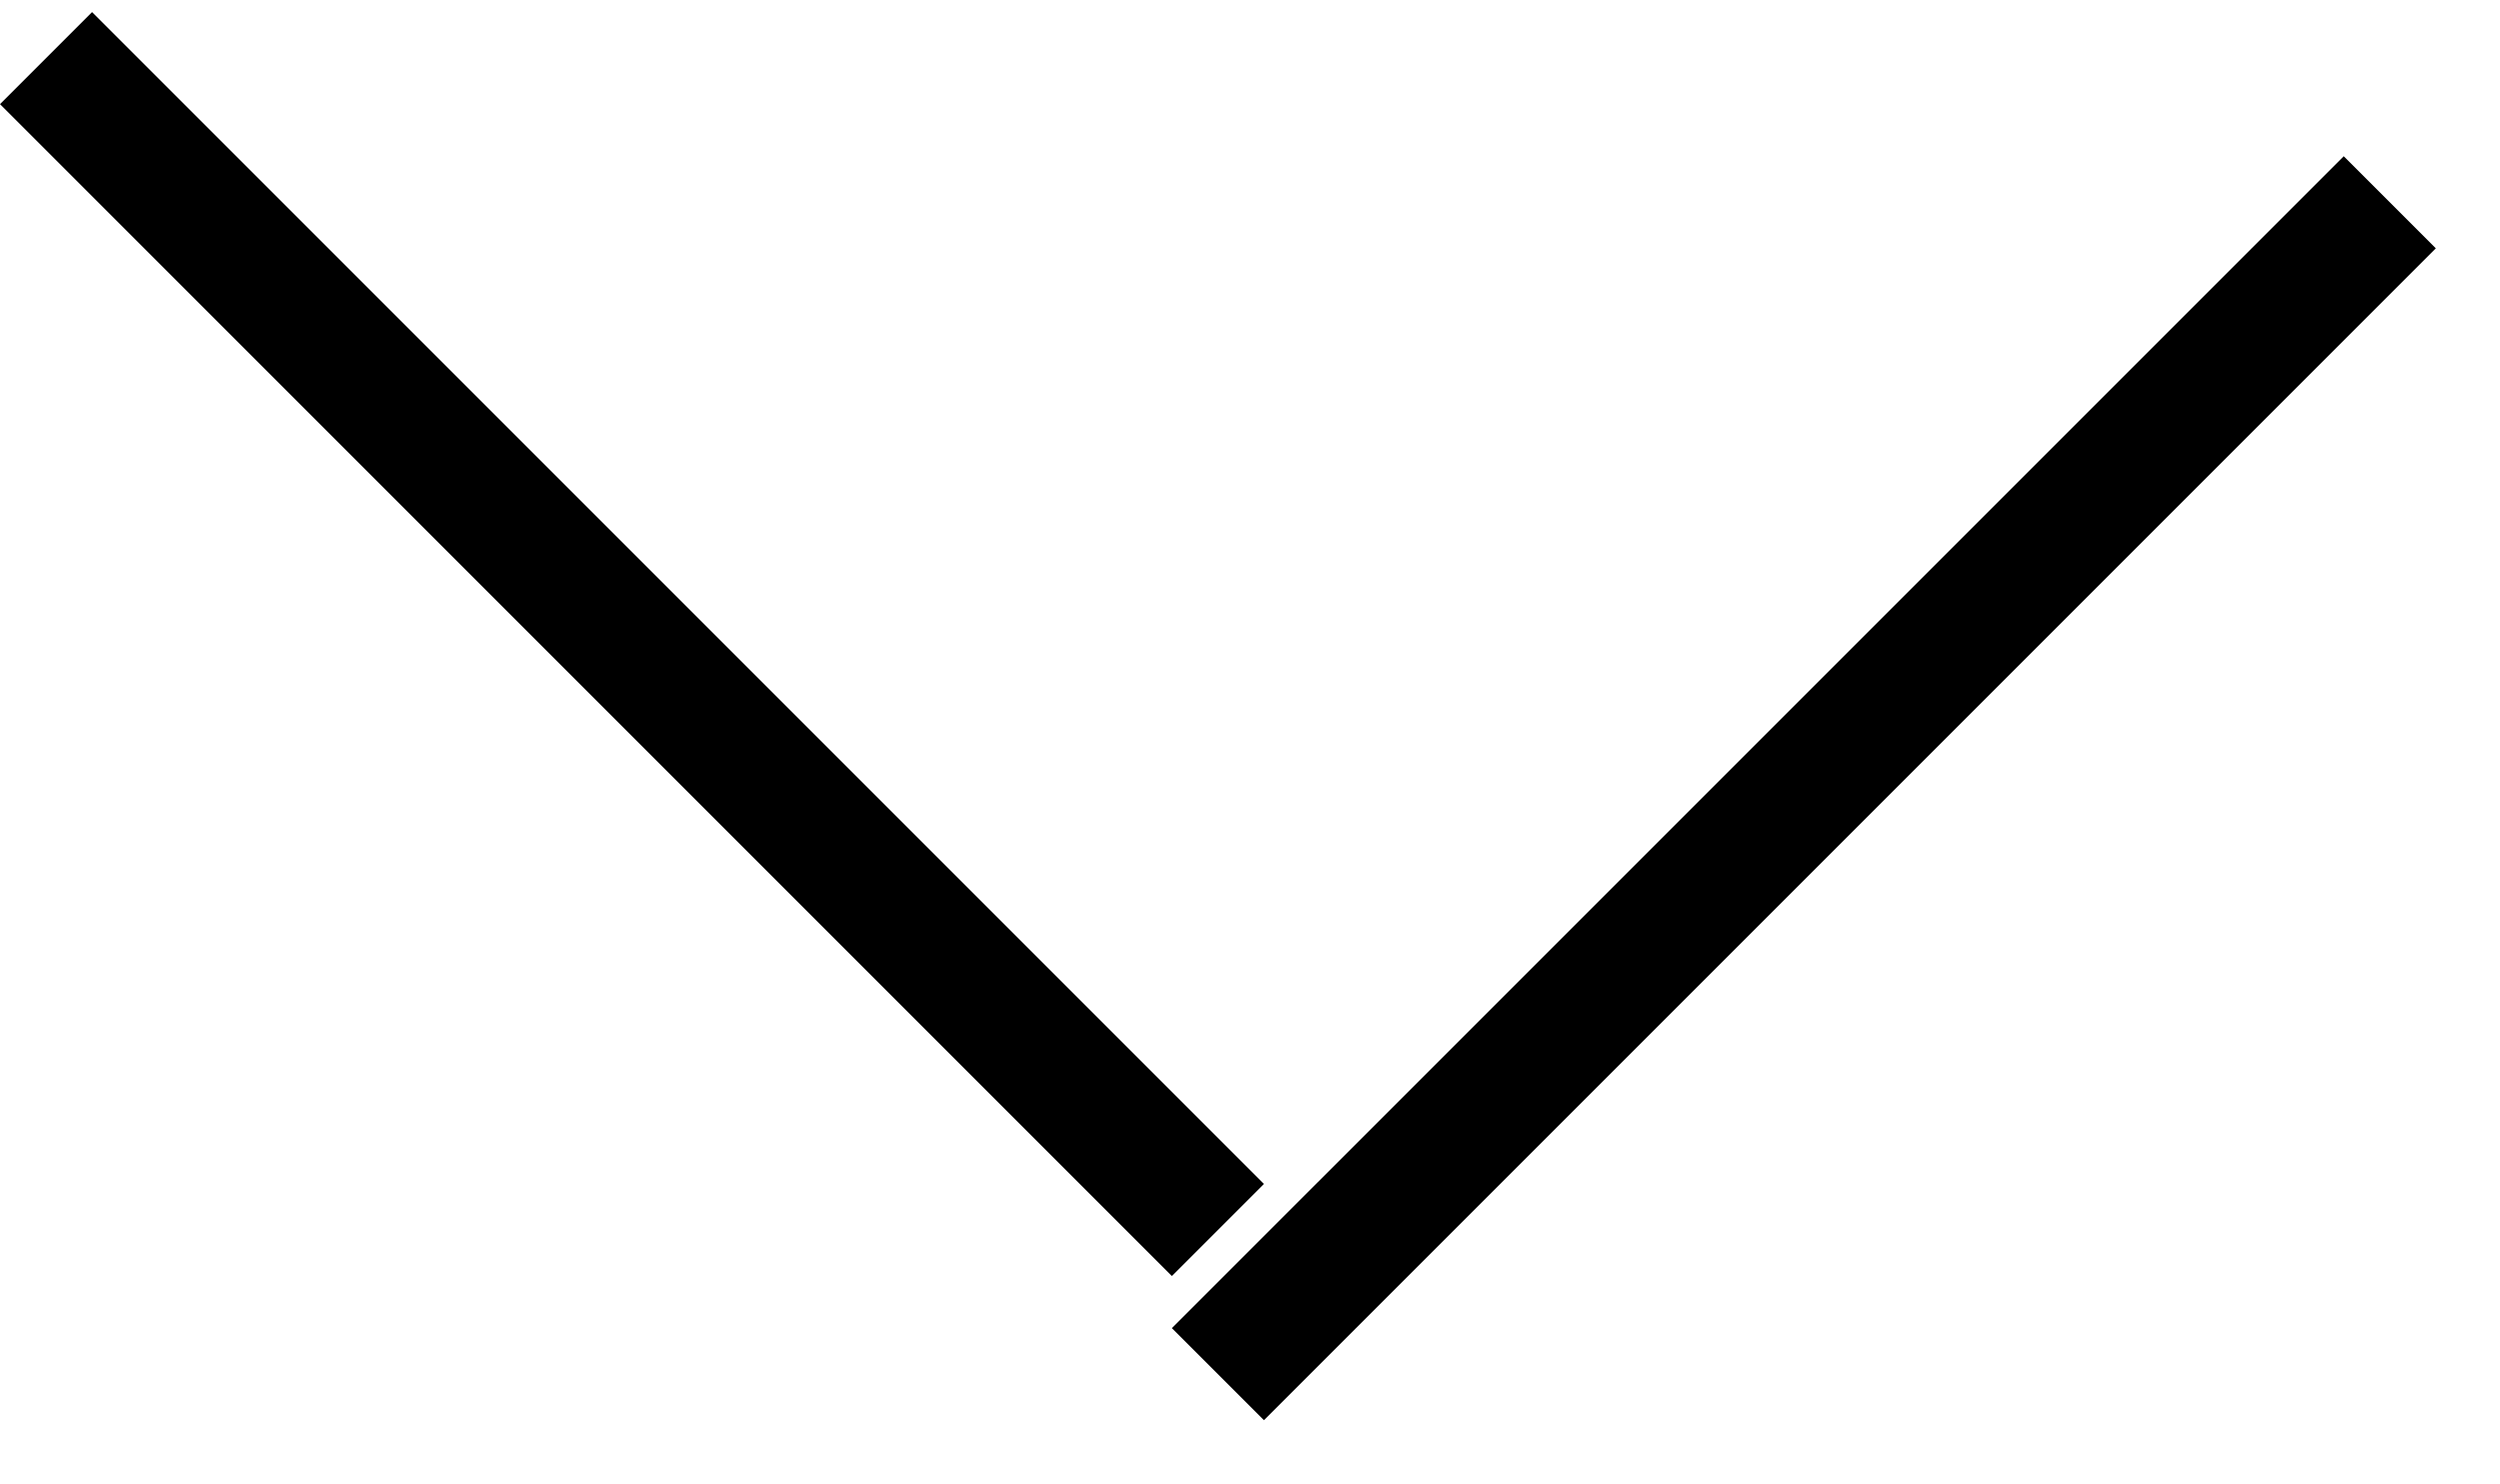 <svg width="192" height="114" viewBox="0 0 192 114" fill="none" xmlns="http://www.w3.org/2000/svg">
<line x1="3.536" y1="4.464" x2="93.535" y2="94.465" stroke="black" stroke-width="10"/>
<g filter="url(#filter0_d_4_11)">
<line x1="183.536" y1="11.536" x2="93.535" y2="101.536" stroke="black" stroke-width="10"/>
</g>
<defs>
<filter id="filter0_d_4_11" x="86" y="8" width="105.071" height="105.071" filterUnits="userSpaceOnUse" color-interpolation-filters="sRGB">
<feFlood flood-opacity="0" result="BackgroundImageFix"/>
<feColorMatrix in="SourceAlpha" type="matrix" values="0 0 0 0 0 0 0 0 0 0 0 0 0 0 0 0 0 0 127 0" result="hardAlpha"/>
<feOffset dy="4"/>
<feGaussianBlur stdDeviation="2"/>
<feComposite in2="hardAlpha" operator="out"/>
<feColorMatrix type="matrix" values="0 0 0 0 0 0 0 0 0 0 0 0 0 0 0 0 0 0 0.25 0"/>
<feBlend mode="normal" in2="BackgroundImageFix" result="effect1_dropShadow_4_11"/>
<feBlend mode="normal" in="SourceGraphic" in2="effect1_dropShadow_4_11" result="shape"/>
</filter>
</defs>
</svg>

